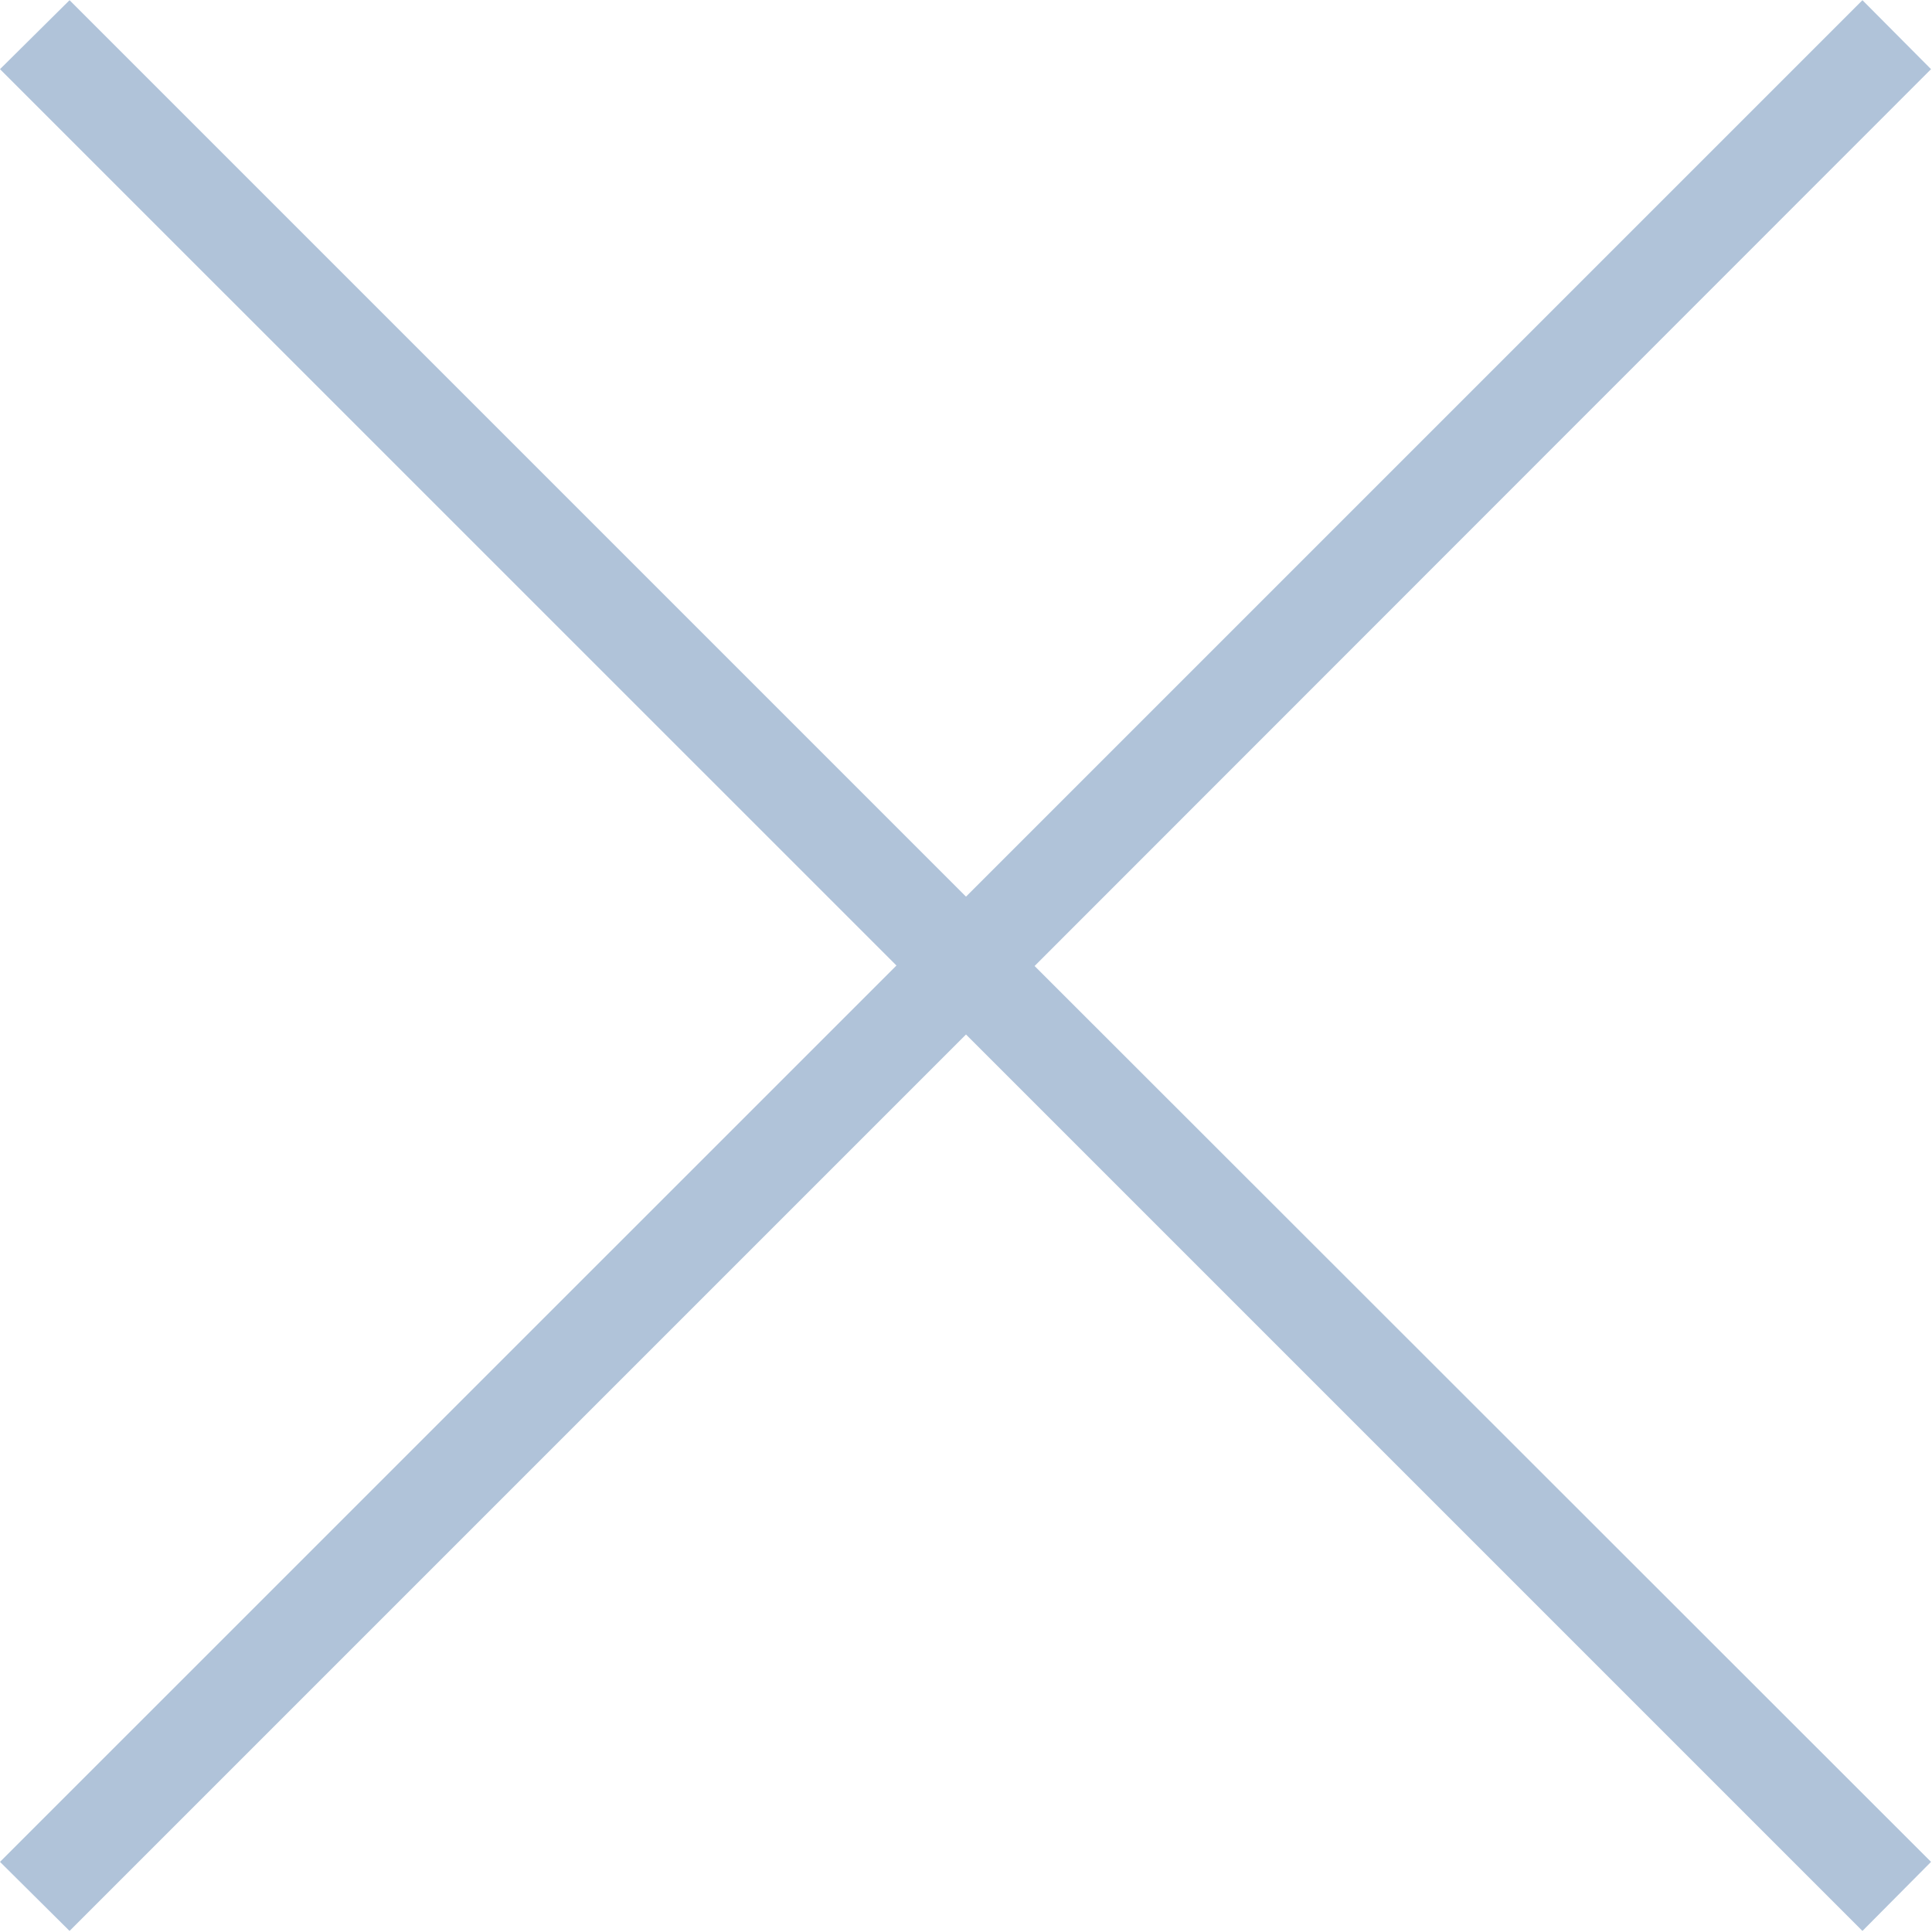 <svg xmlns="http://www.w3.org/2000/svg" width="20" height="20" viewBox="0 0 20 20">
<defs>
    <style>
      .cls-1 {
        fill: #b0c3d9;
        fill-rule: evenodd;
      }
    </style>
  </defs>
  <path id="крестик" class="cls-1" d="M1230.99,684.274l-0.71.715-9.28-9.28-9.28,9.28-0.72-.715,9.28-9.279-9.28-9.279,0.72-.714,9.28,9.28,9.28-9.28,0.71,0.714L1221.71,675Z" transform="translate(-1211 -665)"/>
</svg>

